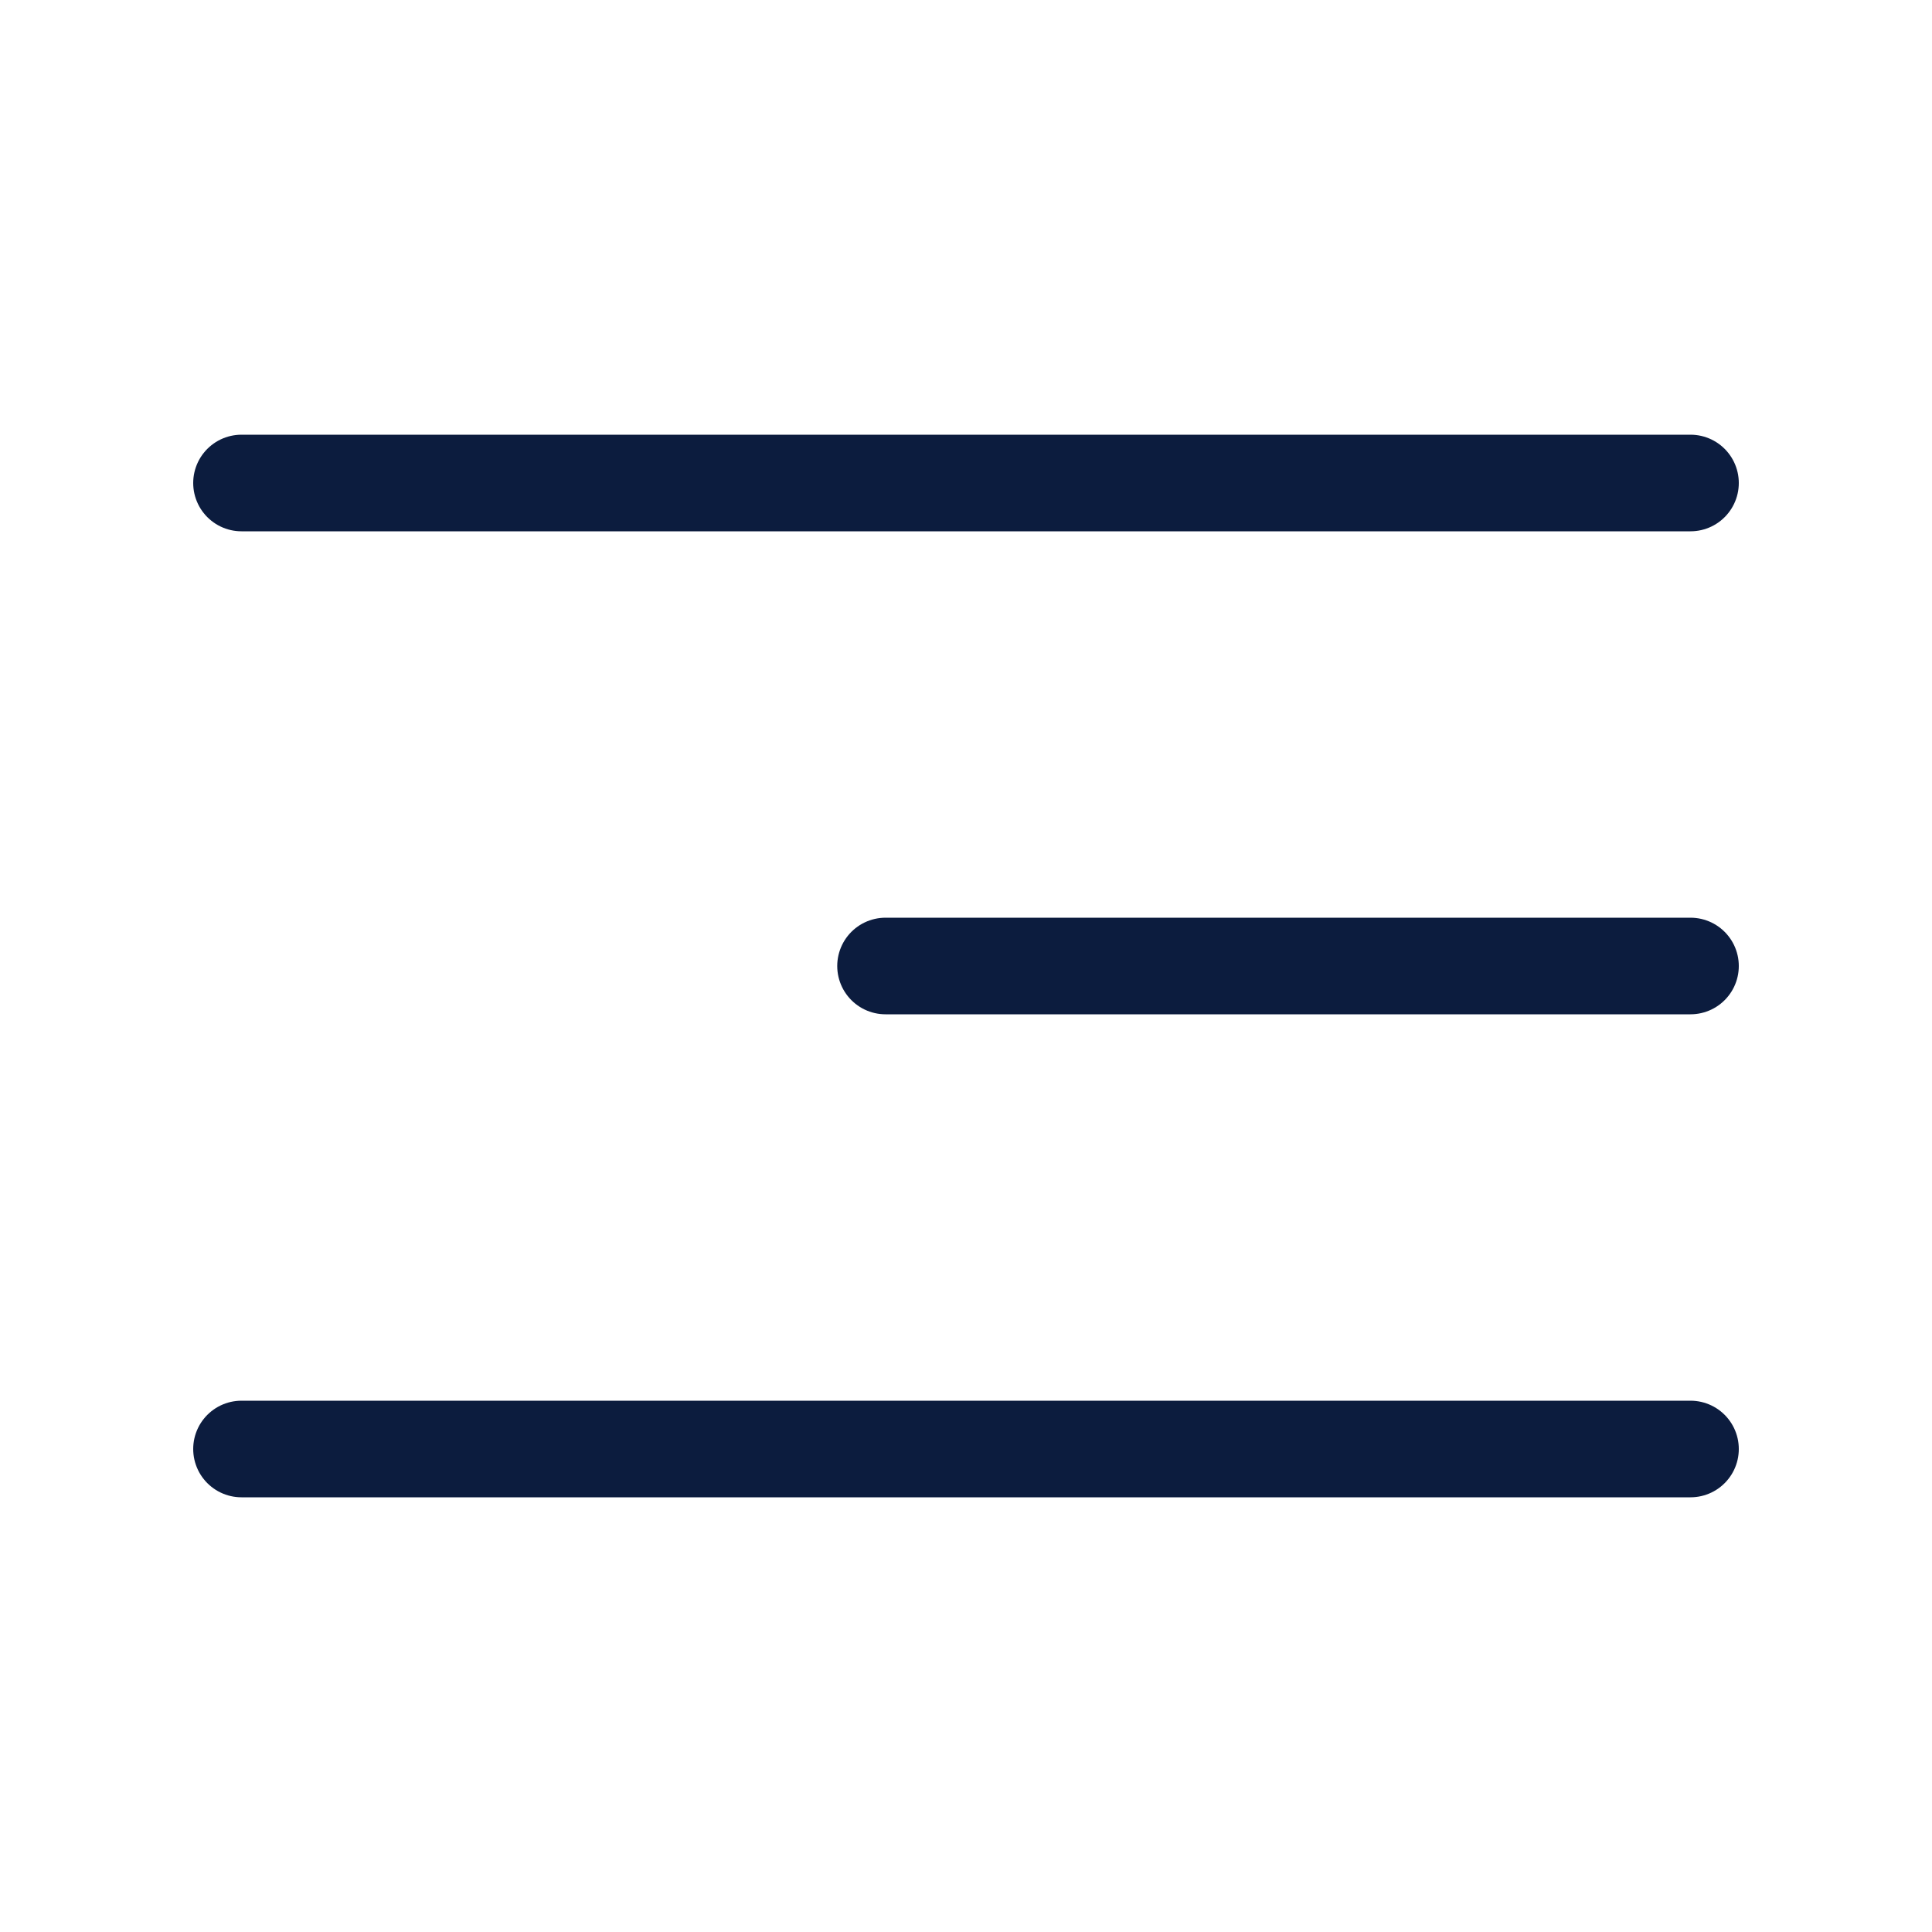 <svg width="40" height="40" viewBox="0 0 40 40" fill="none" xmlns="http://www.w3.org/2000/svg">
<path d="M18.334 20L35 20" stroke="#0C1C3E" stroke-width="2" stroke-linecap="round" stroke-linejoin="round"/>
<path d="M5 10H35" stroke="#0C1C3E" stroke-width="2" stroke-linecap="round" stroke-linejoin="round"/>
<path d="M5 30H35" stroke="#0C1C3E" stroke-width="2" stroke-linecap="round" stroke-linejoin="round"/>
</svg>
